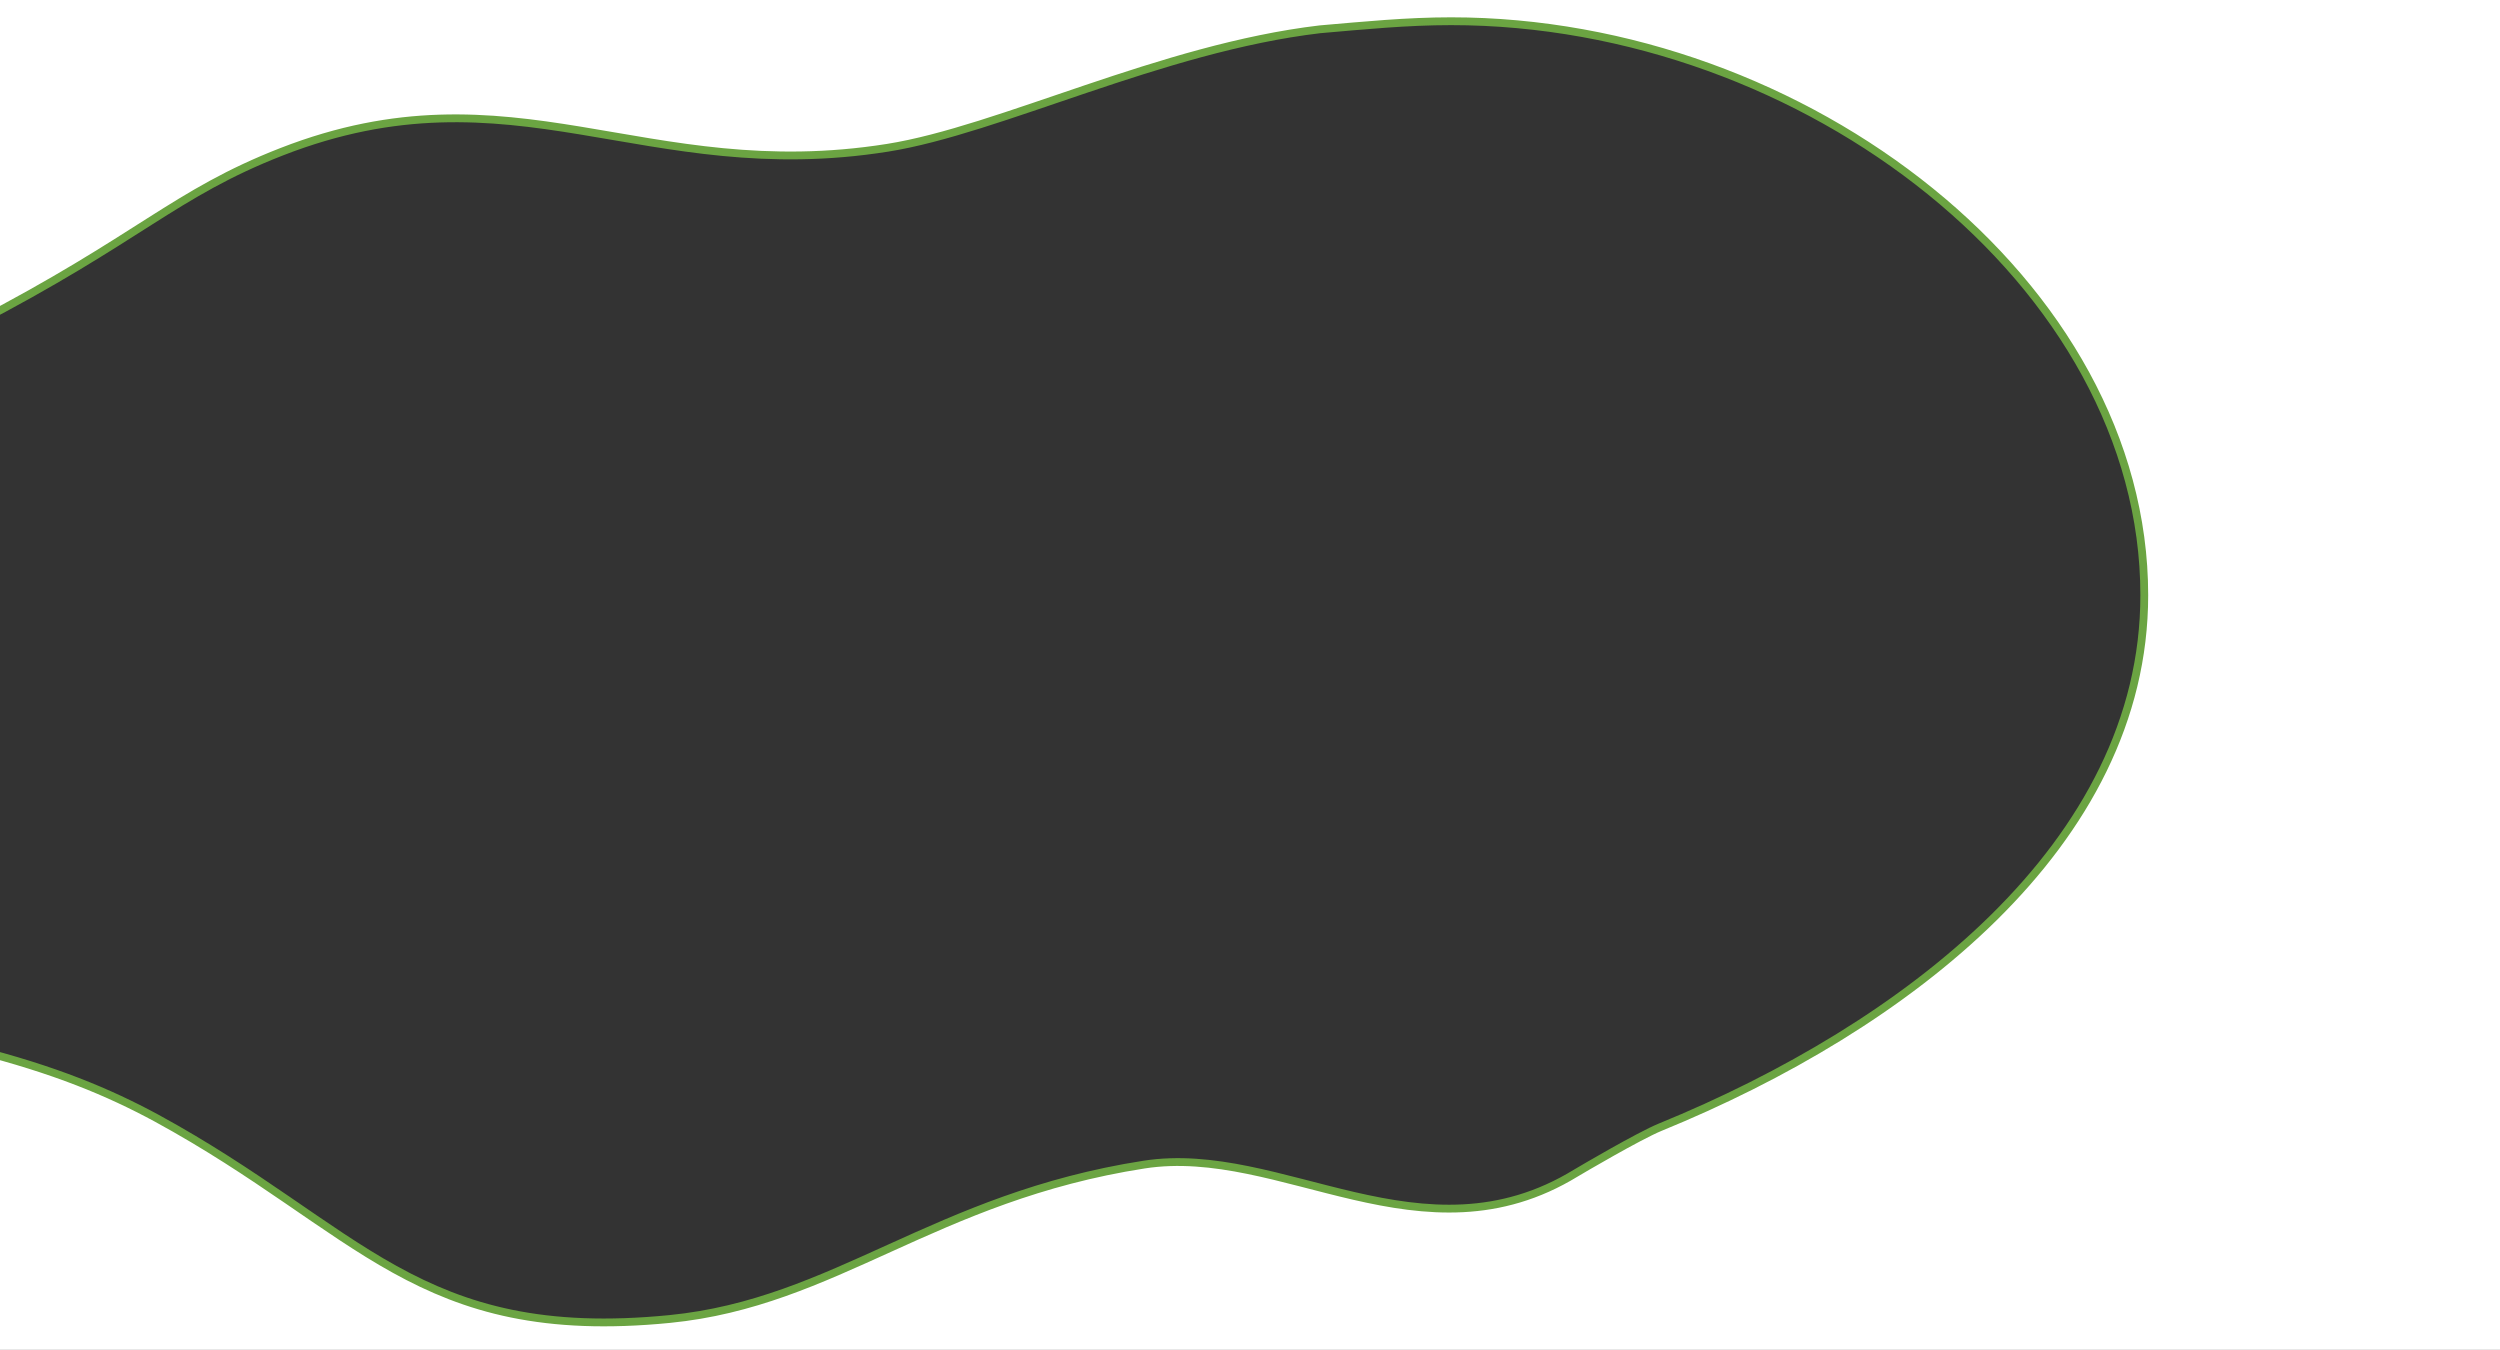 <?xml version="1.0" encoding="utf-8"?>
<!-- Generator: Adobe Illustrator 22.1.0, SVG Export Plug-In . SVG Version: 6.00 Build 0)  -->
<!DOCTYPE svg PUBLIC "-//W3C//DTD SVG 1.0//EN" "http://www.w3.org/TR/2001/REC-SVG-20010904/DTD/svg10.dtd">
<svg version="1.0" id="Layer_1" xmlns="http://www.w3.org/2000/svg" xmlns:xlink="http://www.w3.org/1999/xlink" x="0px" y="0px"
	 viewBox="0 0 1920 1036.7" enable-background="new 0 0 1920 1036.7" preserveAspectRatio="none" xml:space="preserve">
<rect x="0" y="0" width="1920" height="1036.7" fill="#333333" stroke="none"/>
<path fill="#FFFFFF" stroke="#6BA442" stroke-width="6" stroke-miterlimit="10" d="M-20-21.6v270.5c127.4-66,154-100.3,236.4-132.4
	c177.5-69.1,278.3,26.7,465.2-3c86.1-13.7,210.2-76.6,332.1-91c33.7-2.9,66.6-6.2,100.7-6.2c271.8,0,532.4,201.5,532.4,440.8
	c0,191.8-183.8,331.8-371.8,408.6c-16.1,6.6-60.4,32.6-64.7,35.2c-117.7,72-226.1-22.9-331.6-6.5c-161.4,25.1-237.1,106-364.4,118.6
	c-193.6,19.1-238.1-69.3-394.1-154.3C83.2,838.7,42,821.5-20,805.8v255.6h1990v-1083H-20z"/>
</svg>
